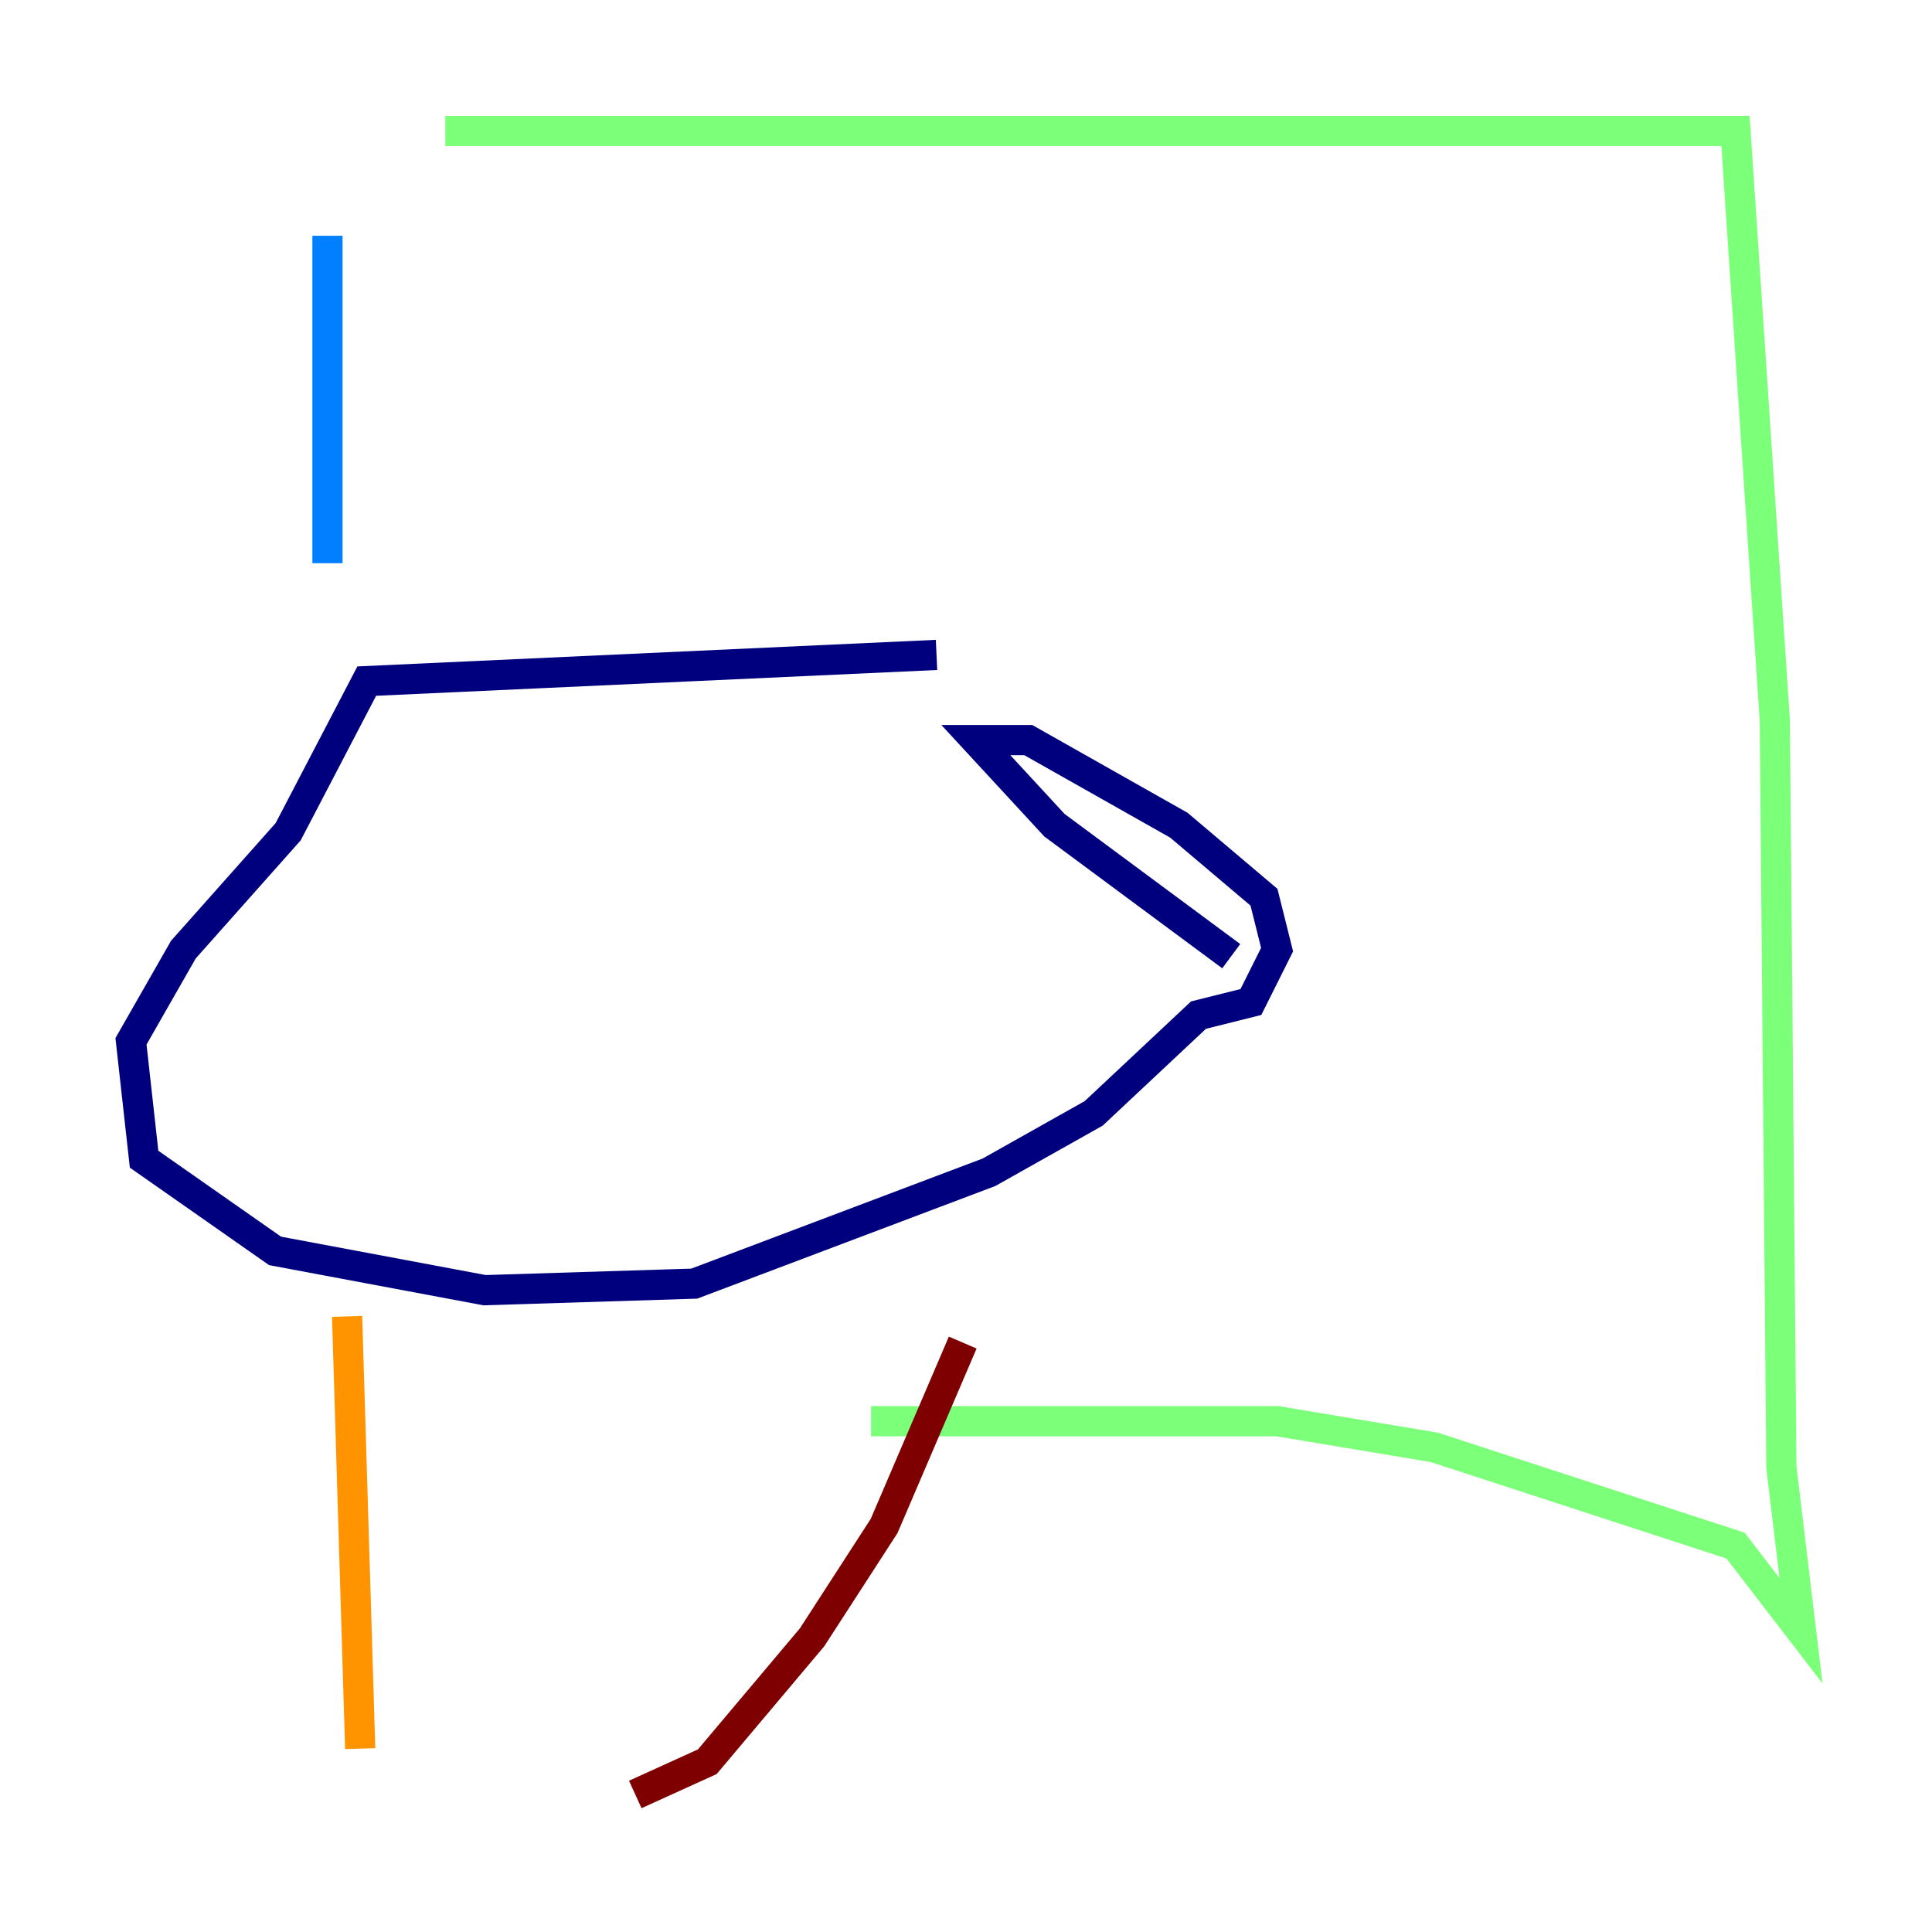 <?xml version="1.0" encoding="utf-8" ?>
<svg baseProfile="tiny" height="128" version="1.2" viewBox="0,0,128,128" width="128" xmlns="http://www.w3.org/2000/svg" xmlns:ev="http://www.w3.org/2001/xml-events" xmlns:xlink="http://www.w3.org/1999/xlink"><defs /><polyline fill="none" points="62.047,43.39 24.298,45.125 19.091,55.105 12.149,62.915 8.678,68.99 9.546,76.8 18.224,82.875 32.108,85.478 45.993,85.044 65.519,77.668 72.461,73.763 79.403,67.254 82.875,66.386 84.61,62.915 83.742,59.444 78.102,54.671 68.122,49.031 64.651,49.031 69.858,54.671 81.573,63.349" stroke="#00007f" stroke-width="2" /><polyline fill="none" points="21.695,15.62 21.695,37.315" stroke="#0080ff" stroke-width="2" /><polyline fill="none" points="29.505,8.678 114.983,8.678 117.586,47.729 118.02,97.193 119.322,108.041 114.983,102.4 95.024,95.891 84.61,94.156 57.709,94.156" stroke="#7cff79" stroke-width="2" /><polyline fill="none" points="22.997,87.214 23.864,115.851" stroke="#ff9400" stroke-width="2" /><polyline fill="none" points="63.783,88.949 58.576,101.098 53.803,108.475 46.861,116.719 42.088,118.888" stroke="#7f0000" stroke-width="2" /></svg>